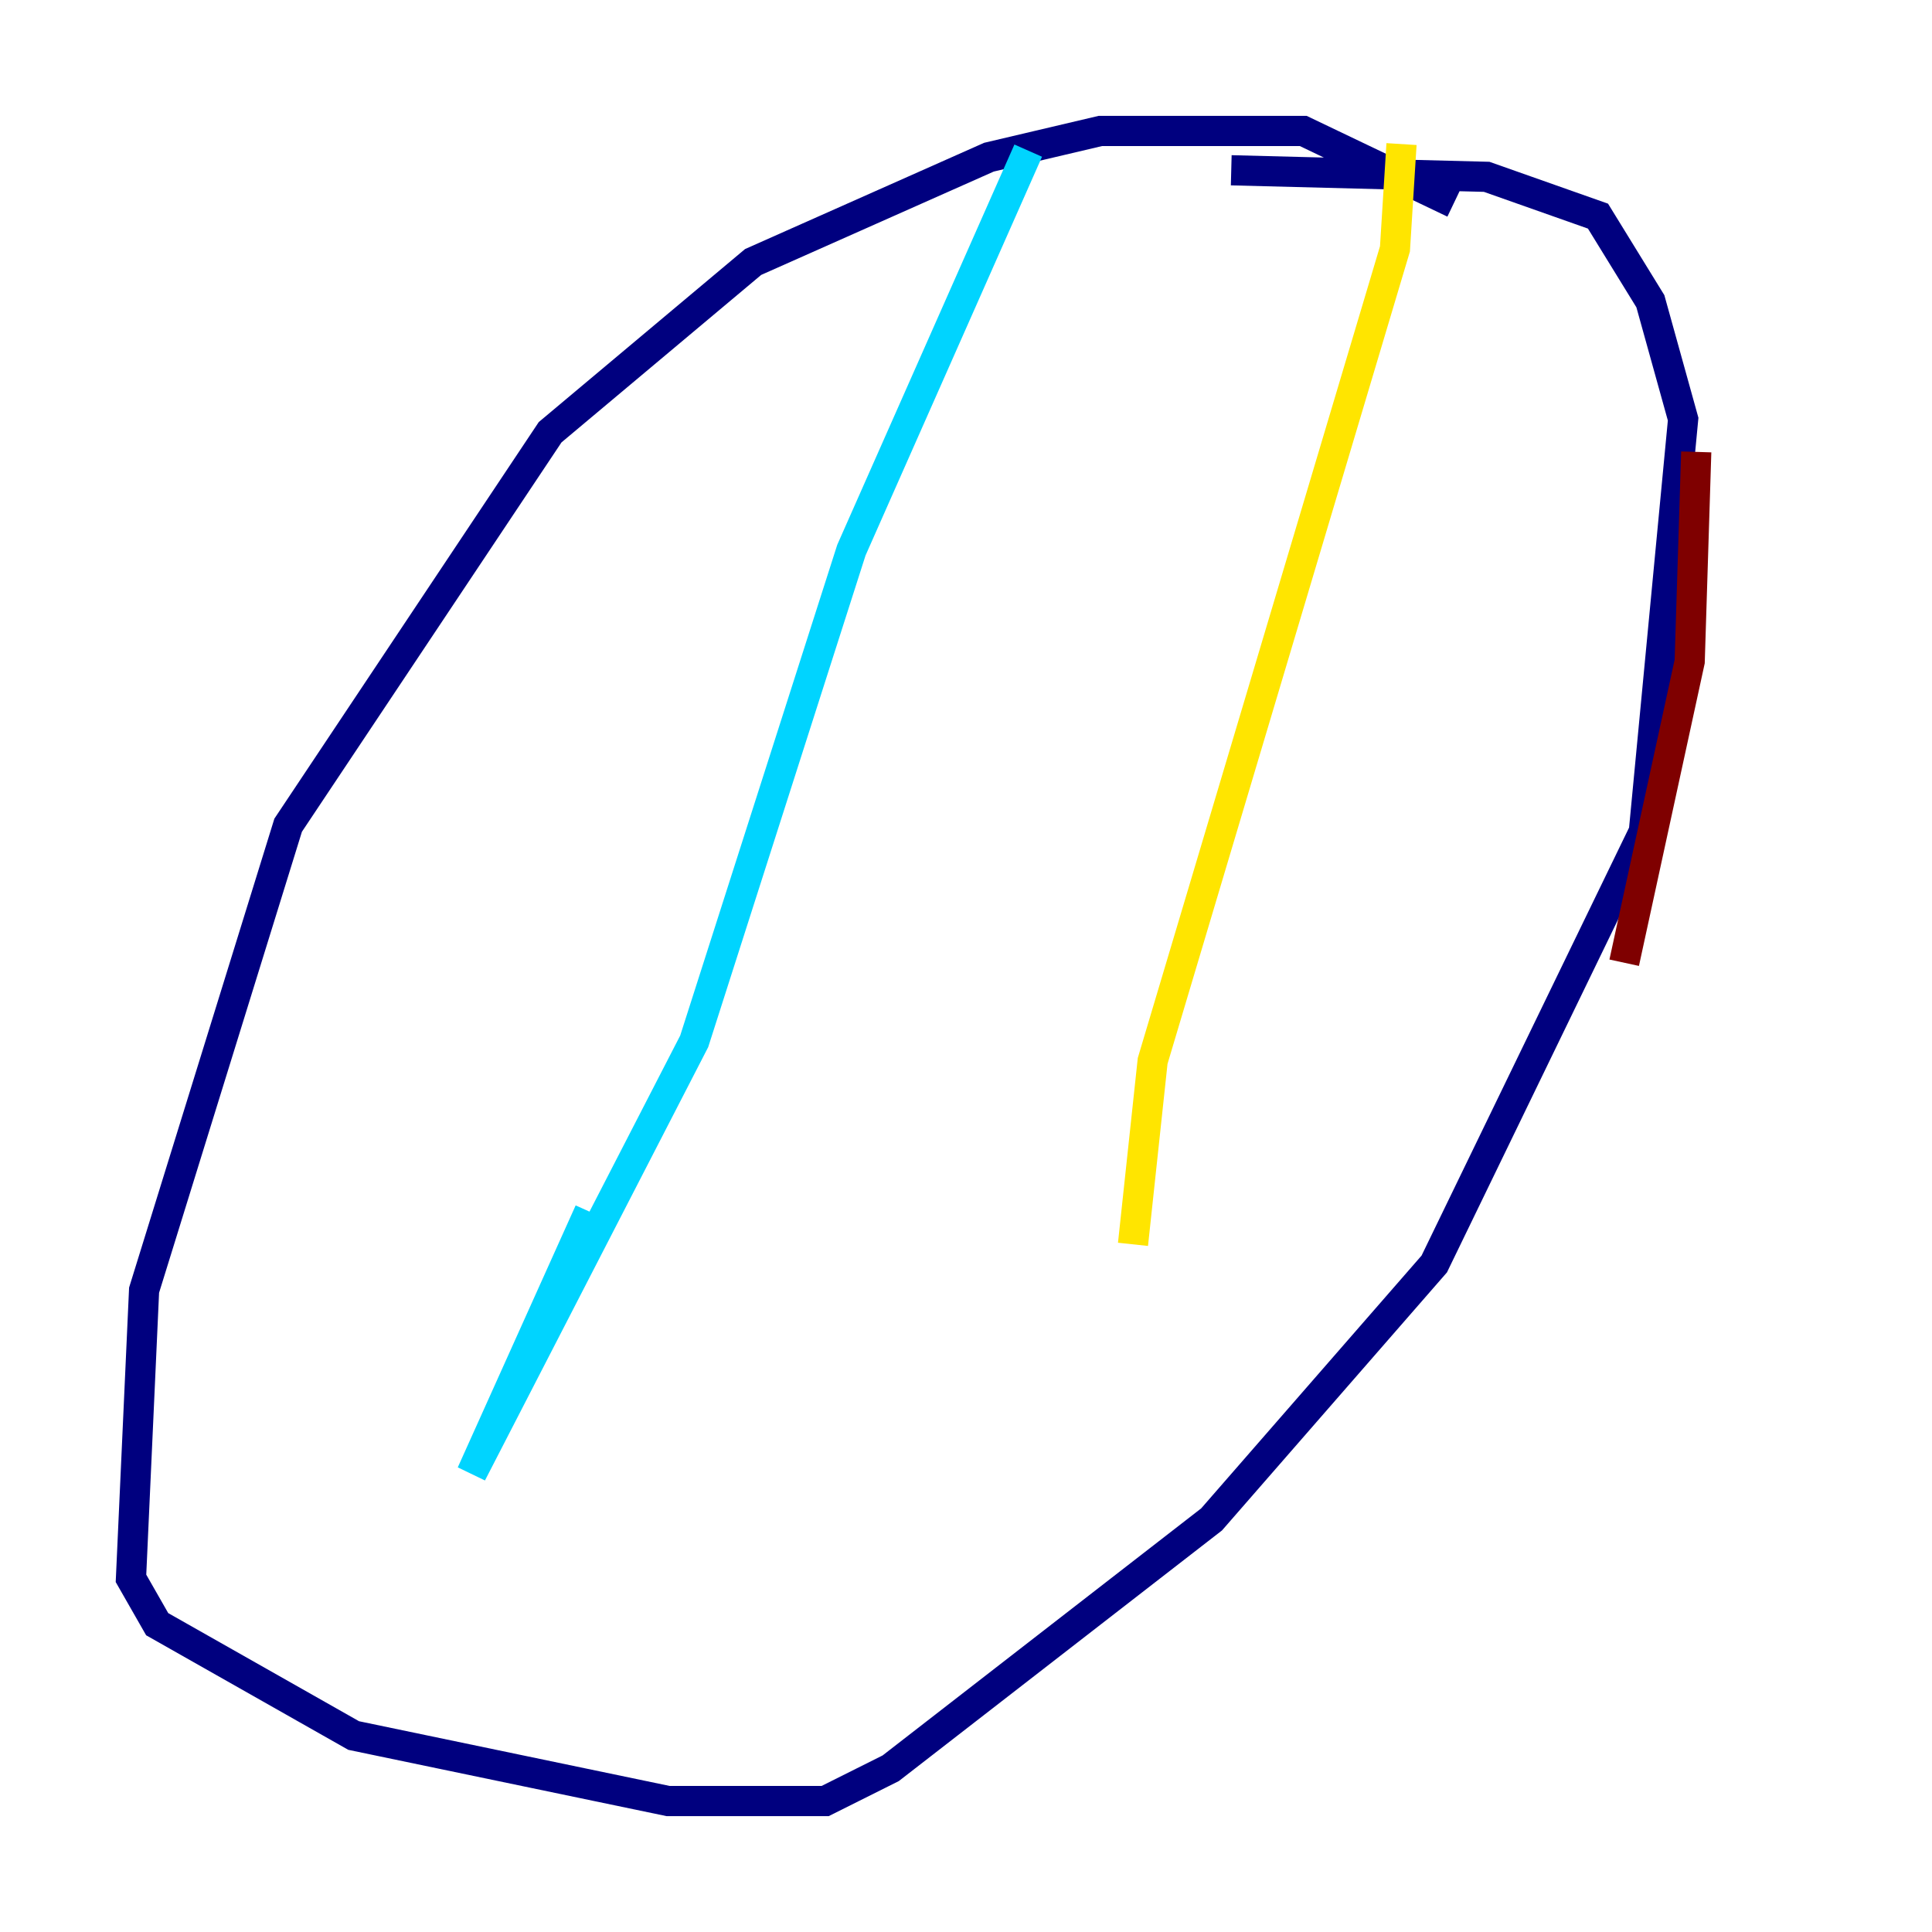 <?xml version="1.0" encoding="utf-8" ?>
<svg baseProfile="tiny" height="128" version="1.2" viewBox="0,0,128,128" width="128" xmlns="http://www.w3.org/2000/svg" xmlns:ev="http://www.w3.org/2001/xml-events" xmlns:xlink="http://www.w3.org/1999/xlink"><defs /><polyline fill="none" points="96.325,13.451 86.346,8.678 72.895,8.678 65.519,10.414 49.898,17.356 36.447,28.637 19.091,54.671 9.546,85.478 8.678,104.57 10.414,107.607 23.43,114.983 44.258,119.322 54.671,119.322 59.01,117.153 80.271,100.664 95.024,83.742 108.909,55.105 111.512,27.77 109.342,19.959 105.871,14.319 98.495,11.715 81.573,11.281" stroke="#00007f" stroke-width="2" /><polyline fill="none" points="68.122,9.98 56.407,36.447 45.993,68.99 31.241,97.627 39.051,80.271" stroke="#00d4ff" stroke-width="2" /><polyline fill="none" points="92.854,9.546 92.42,16.488 76.366,70.291 75.064,82.441" stroke="#ffe500" stroke-width="2" /><polyline fill="none" points="112.38,29.939 111.946,43.824 107.607,63.783" stroke="#7f0000" stroke-width="2" /></svg>